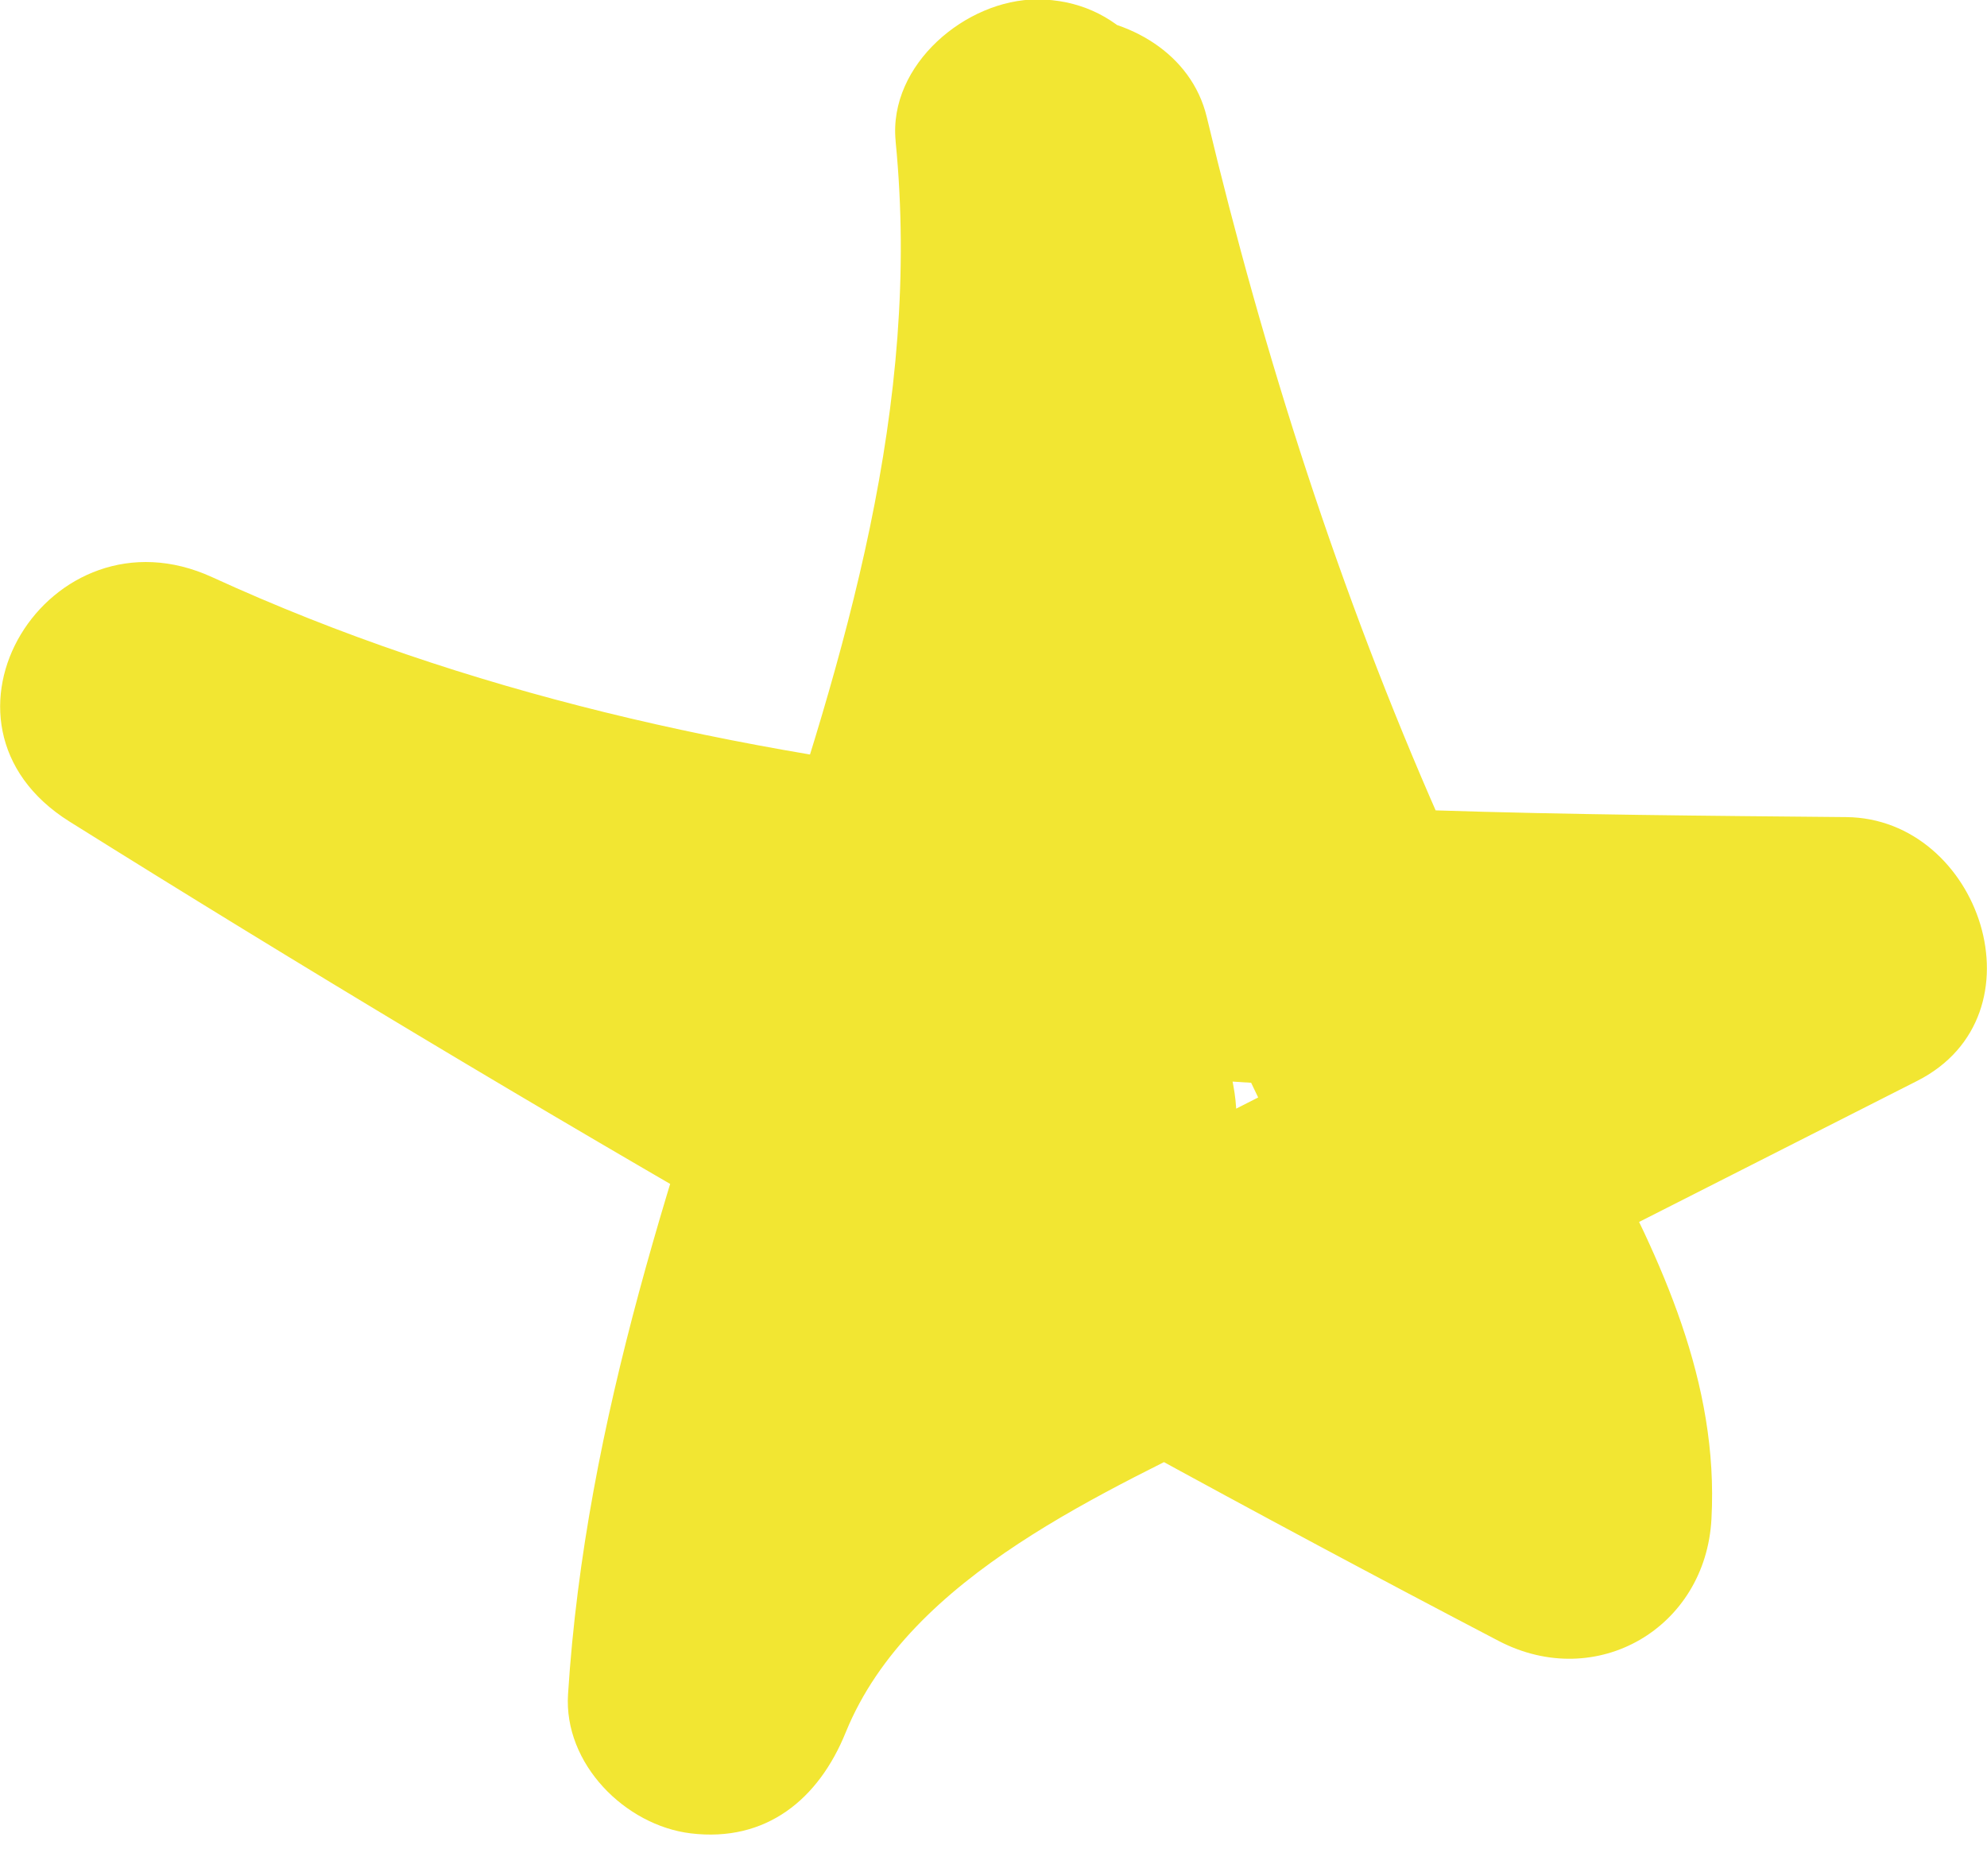 <?xml version="1.0" encoding="UTF-8"?>
<svg id="Lager_2" data-name="Lager 2" xmlns="http://www.w3.org/2000/svg" viewBox="0 0 35.12 33.15">
  <defs>
    <style>
      .cls-1 {
        fill: #f2e632;
        stroke-width: 0px;
      }
    </style>
  </defs>
  <g id="Lager_1-2" data-name="Lager 1">
    <path class="cls-1" d="m15.83,2.5c.46,4.66-.89,9.07-2.36,13.44-1.54,4.59-3.12,9.14-3.43,14-.08,1.23,1.01,2.32,2.17,2.46,1.33.16,2.26-.6,2.74-1.79,1.14-2.79,4.62-4.25,7.11-5.51,3.94-2,7.89-4,11.83-6,2.28-1.16,1.11-4.64-1.26-4.66-9.69-.09-19.89-.12-28.88-4.24-2.88-1.32-5.3,2.58-2.52,4.32,8.23,5.15,16.65,9.98,25.26,14.48,1.73.9,3.66-.23,3.76-2.16.13-2.41-.88-4.56-1.99-6.64-1.01-1.88-1.96-3.78-2.82-5.73-1.76-3.99-3.1-8.17-4.11-12.4-.54-2.26-4.47-2.51-4.82,0-.86,6.18-.73,12.32.46,18.45.26,1.33,1.85,2.08,3.08,1.75,1.39-.38,2-1.75,1.75-3.08-1-5.18-1.18-10.56-.46-15.79h-4.82c1.01,4.22,2.38,8.34,4.07,12.34.83,1.97,1.73,3.9,2.73,5.8.88,1.68,2.05,3.34,1.95,5.31l3.76-2.16C20.4,20.19,11.98,15.36,3.75,10.2l-2.52,4.32c9.87,4.52,20.73,4.82,31.4,4.92l-1.26-4.66c-4.31,2.19-8.64,4.34-12.93,6.56-3.57,1.85-6.75,4.1-8.31,7.94l4.91.66c.62-9.44,6.74-17.76,5.79-27.45-.13-1.34-1.05-2.5-2.5-2.5-1.25,0-2.63,1.15-2.5,2.5h0Z"/>
  </g>
</svg>